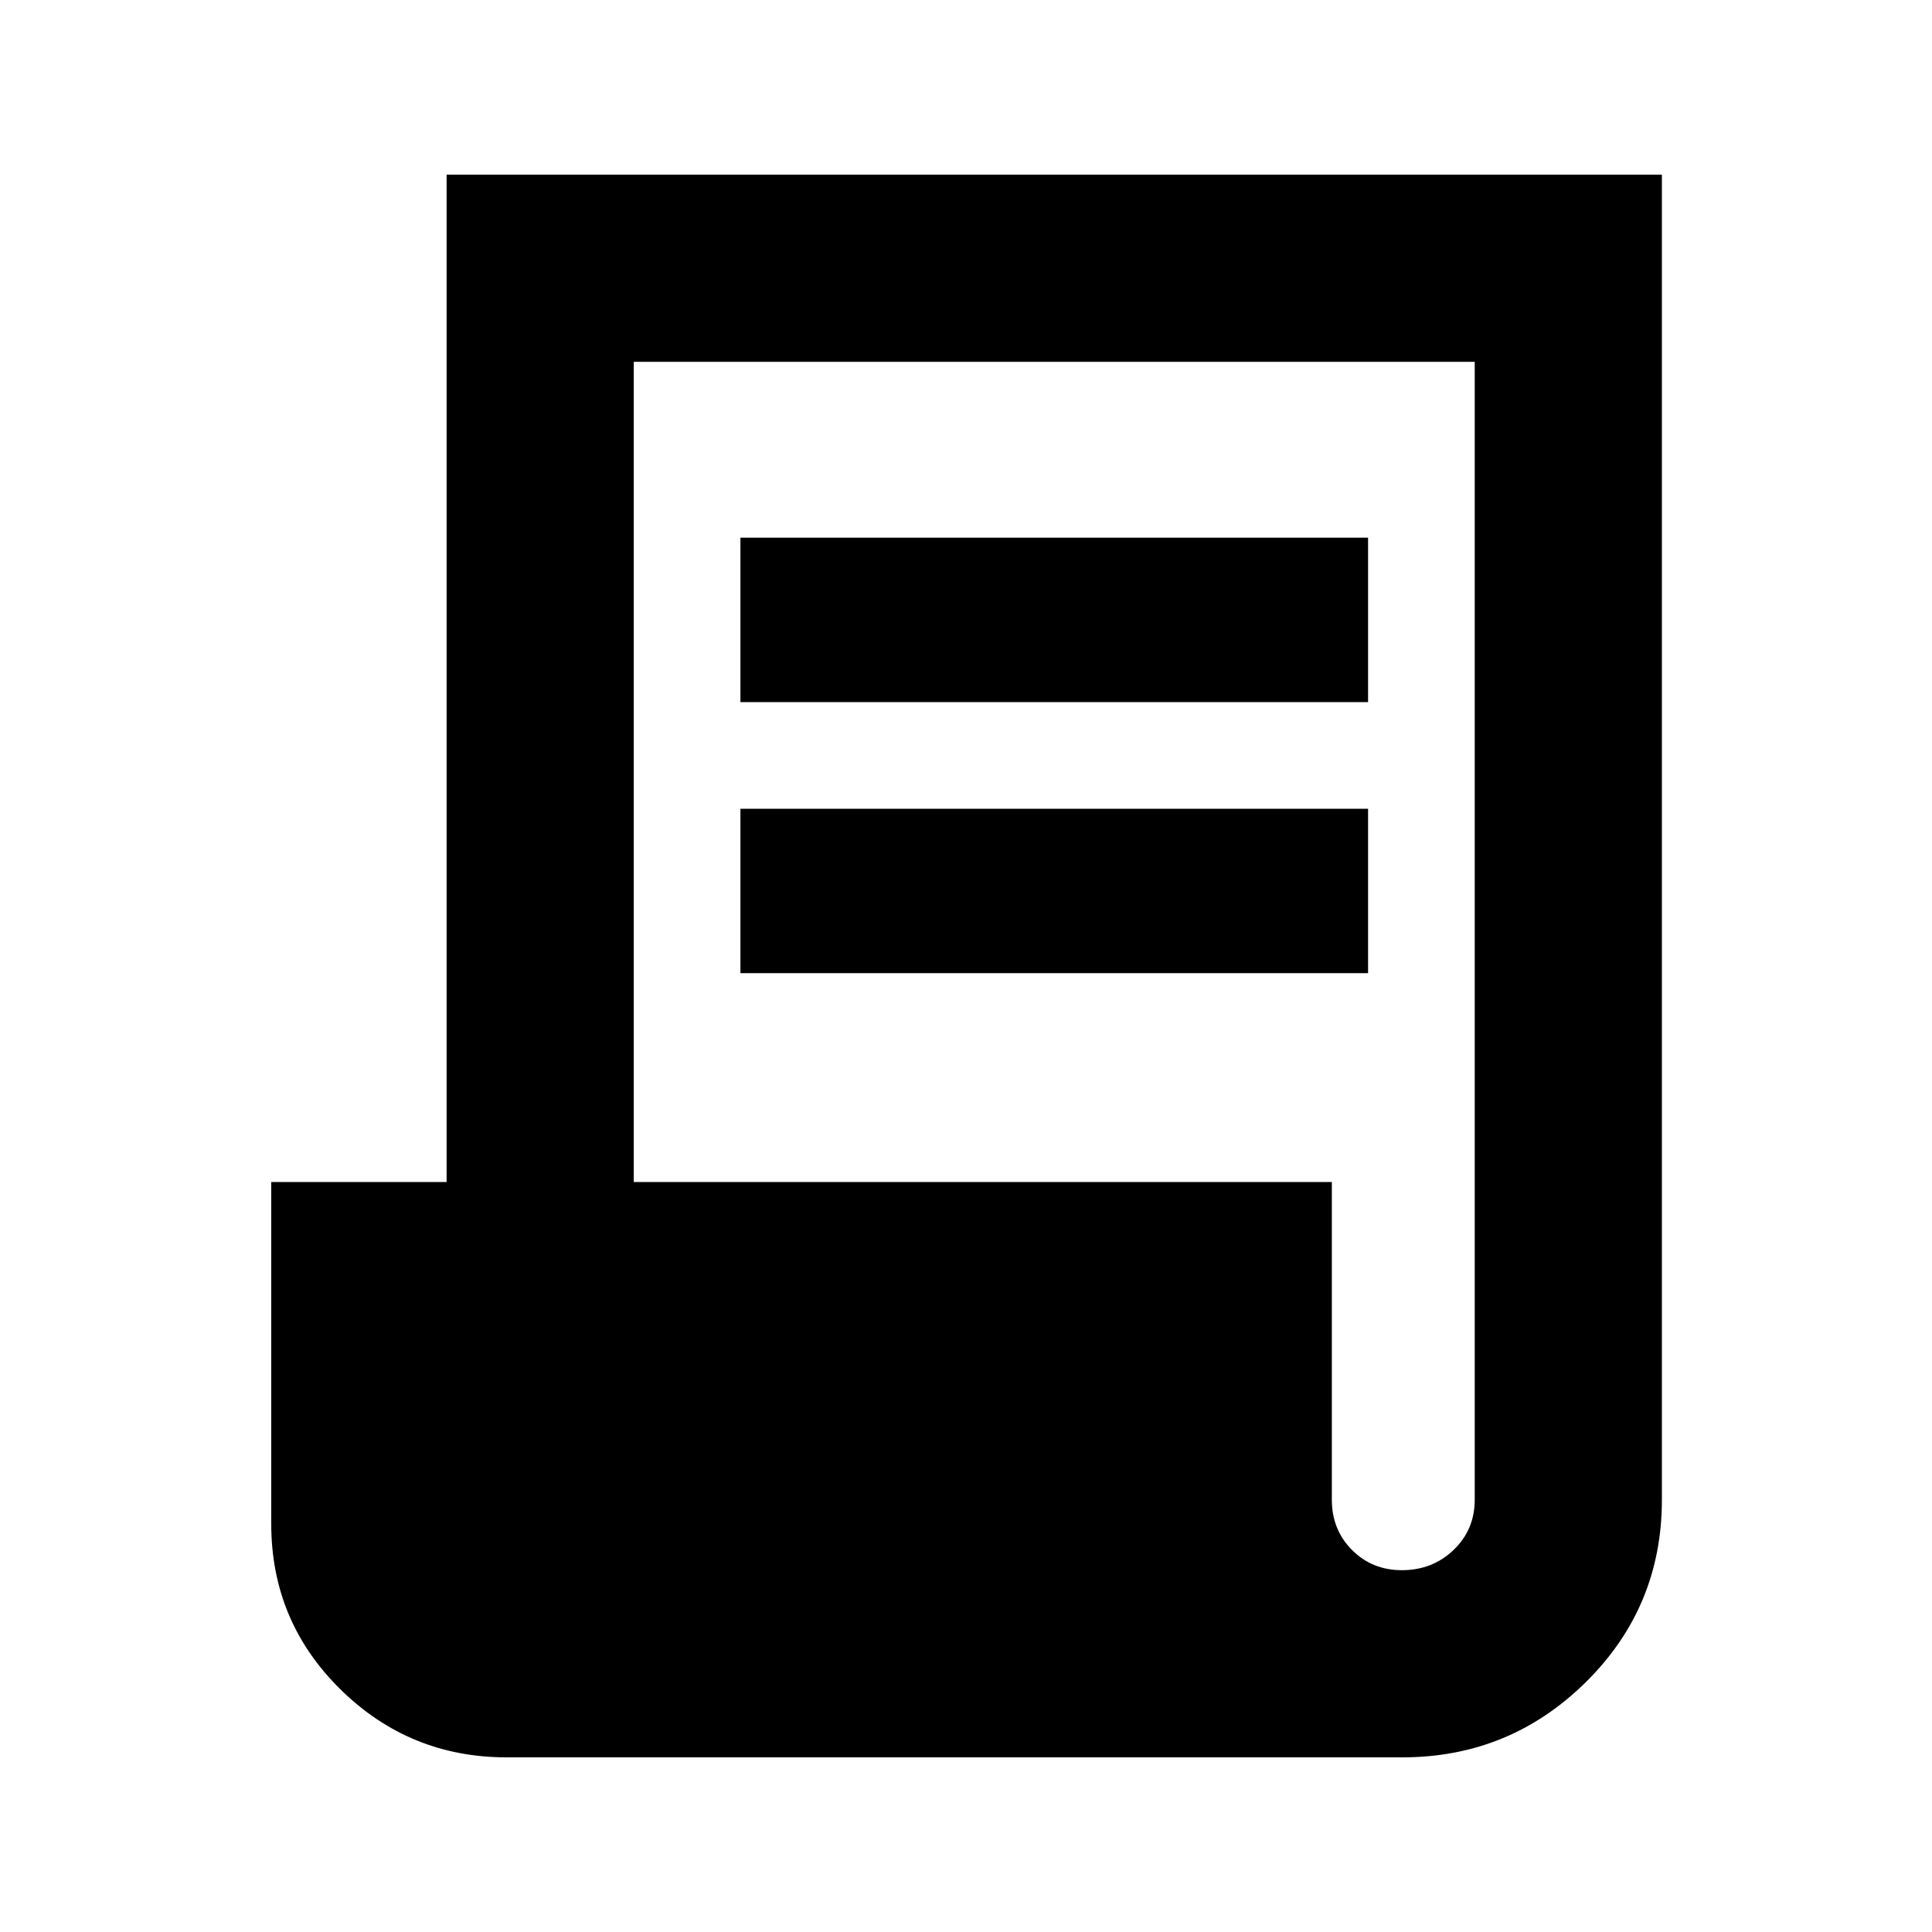 <svg xmlns="http://www.w3.org/2000/svg" height="20" viewBox="0 -960 960 960" width="20"><path d="M251.783-86.782q-48.334 0-82.668-33.833-34.333-33.834-34.333-82.168v-169.871h87.13v-500.564h603.872v658.435q0 53.334-37.834 90.668-37.834 37.333-91.168 37.333H251.783Zm444.789-93.001q15.21 0 25.71-10.062 10.5-10.063 10.5-24.938v-565.434H314.913v407.563h346.869v157.871q0 14.875 10.002 24.938 10.002 10.062 24.788 10.062ZM367.913-611.13v-81.697h311.869v81.697H367.913Zm0 134.696v-81.696h311.869v81.696H367.913Z"/></svg>